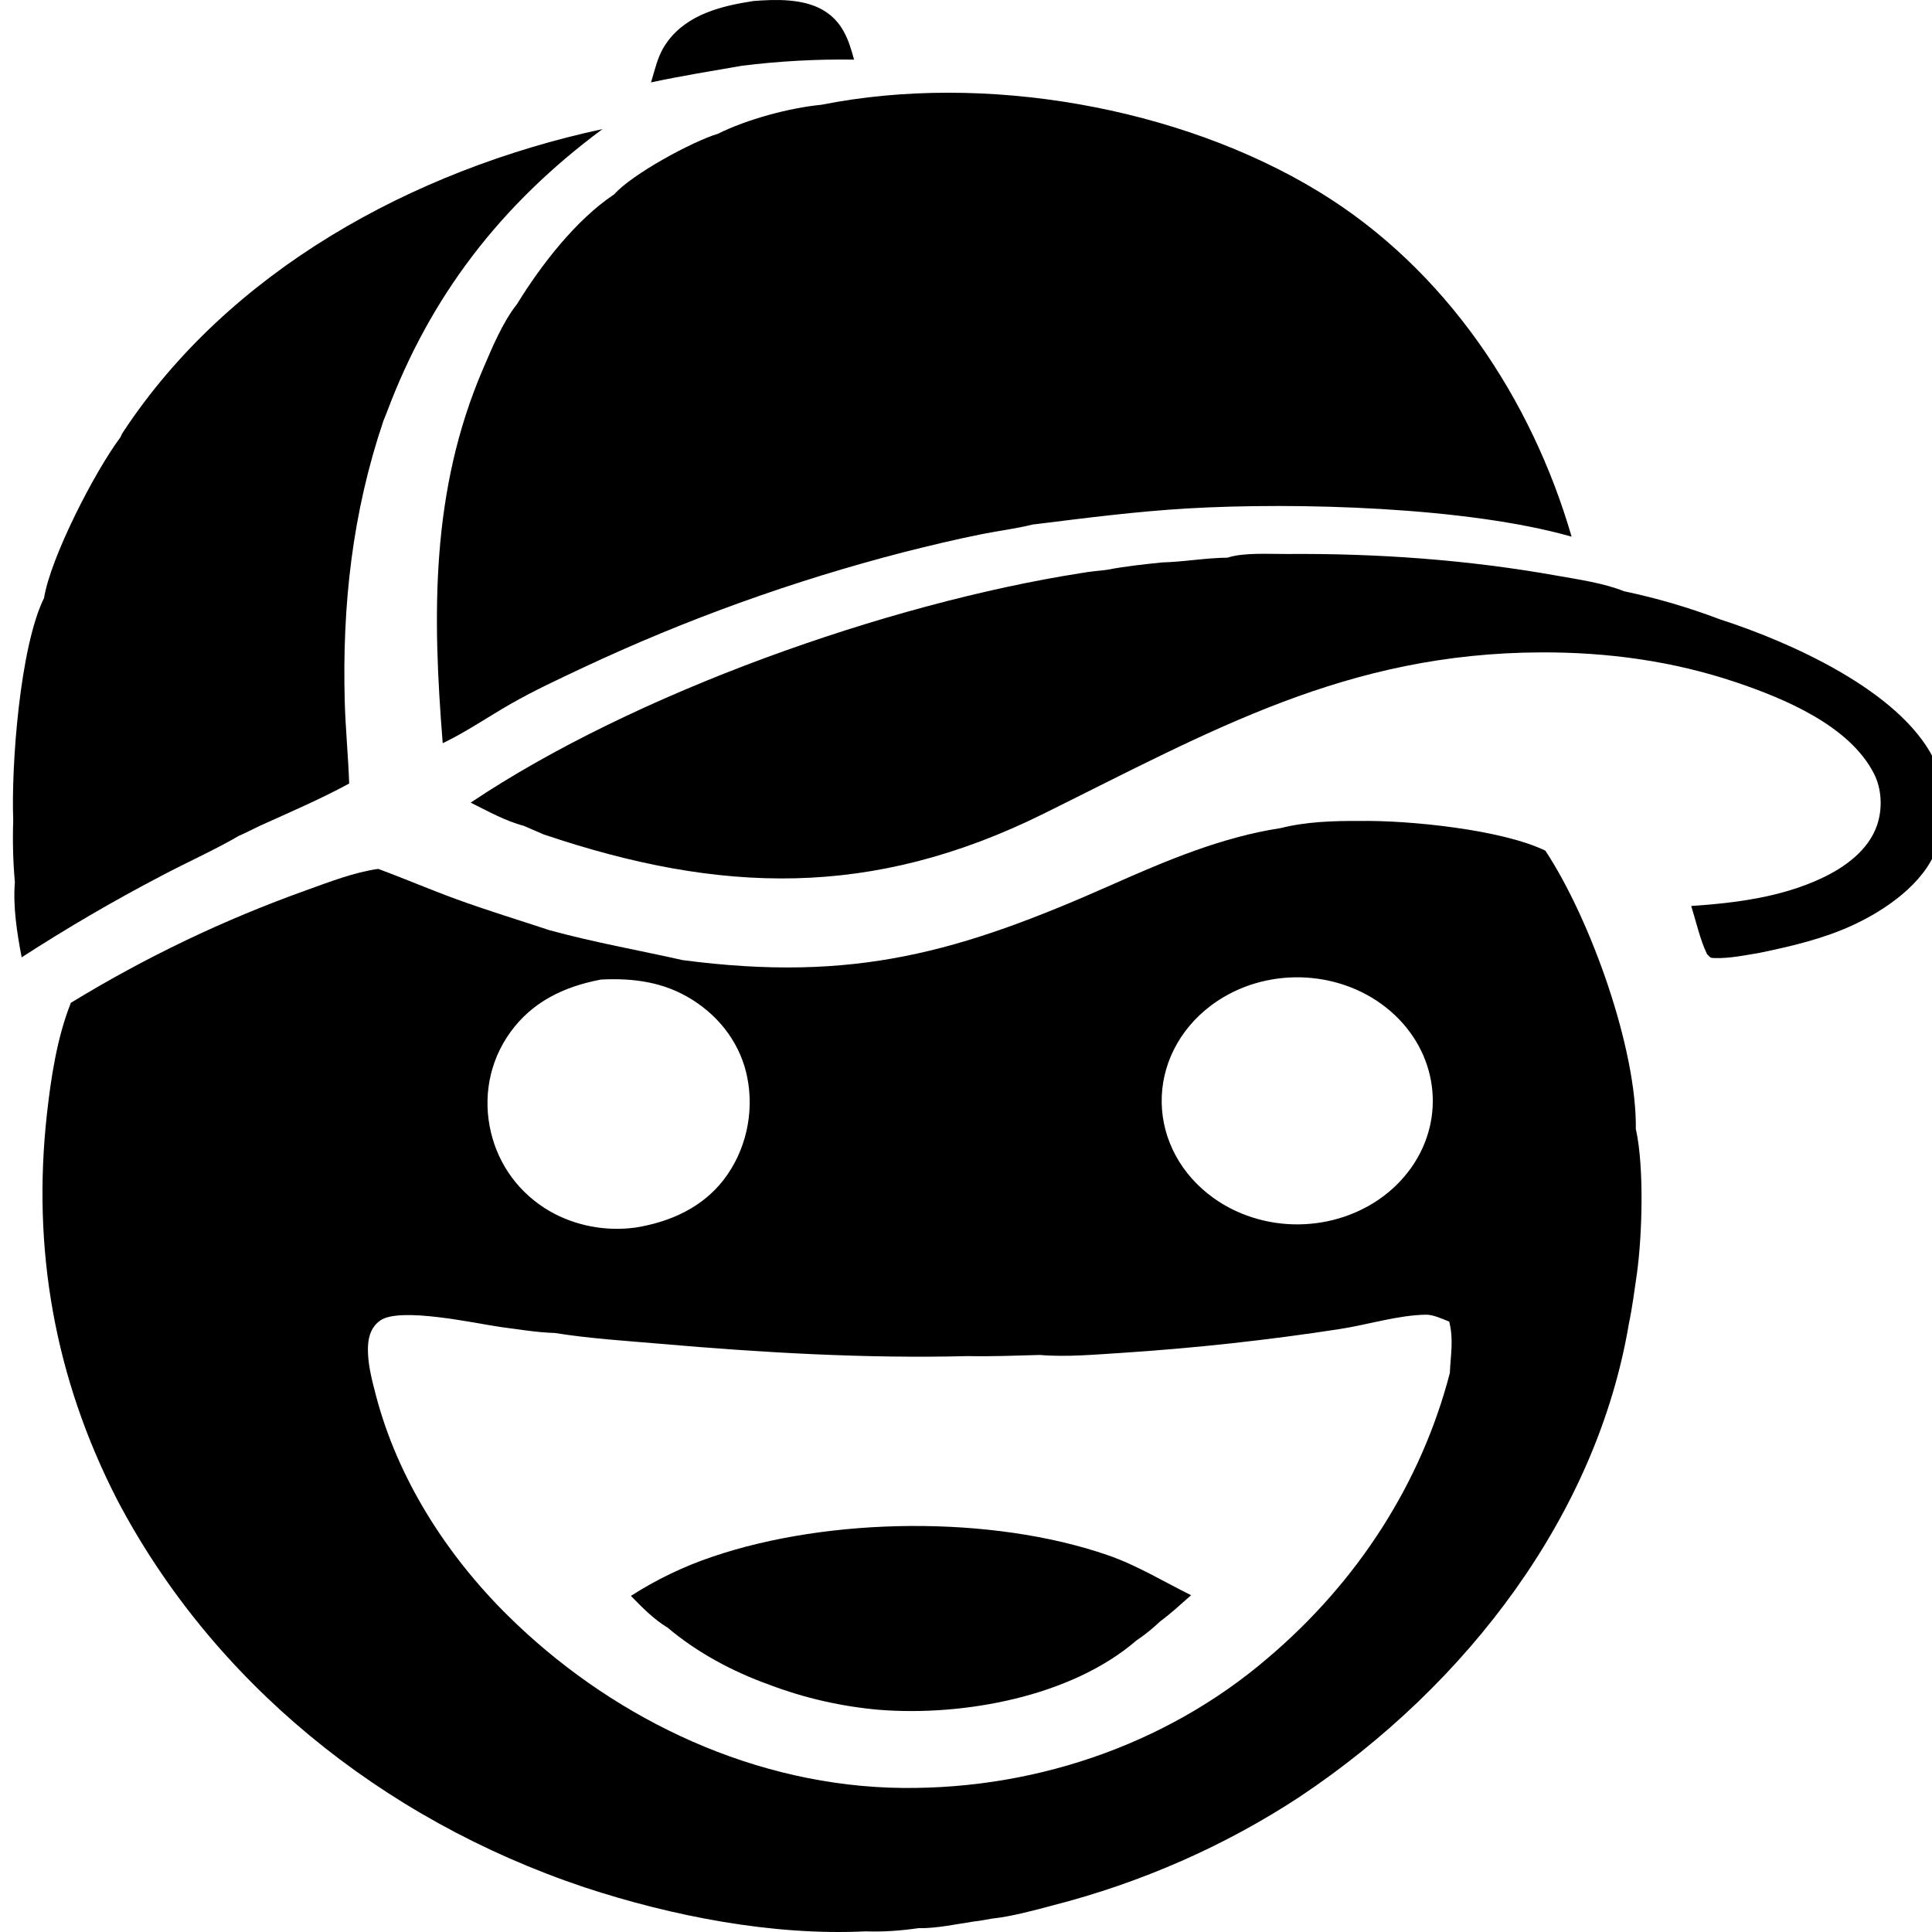 <svg xmlns="http://www.w3.org/2000/svg" fill="none" viewBox="0 0 128 128">
	<path
		d="M84.847 54.864C86.507 54.441 88.354 54.378 90.067 54.392C93.303 54.332 99.513 54.961 102.385 56.36C105.394 60.925 108.449 69.496 108.378 74.807L108.391 74.855C108.935 77.349 108.803 81.865 108.444 84.425C108.282 85.515 108.147 86.615 107.918 87.695C105.804 100.276 97.275 111.582 86.144 119.019C81.181 122.287 75.625 124.732 69.731 126.243C68.461 126.579 67.022 126.974 65.703 127.116C65.325 127.181 64.941 127.261 64.559 127.299C63.371 127.473 62.049 127.77 60.849 127.746C59.717 127.91 58.487 128.003 57.342 127.957C51.18 128.259 44.499 126.943 38.733 125.043C25.13 120.492 14.017 111.278 7.764 99.367C3.599 91.255 2.121 82.714 3.109 73.806C3.377 71.388 3.784 68.723 4.696 66.438C9.674 63.405 14.77 60.956 20.351 58.958C21.855 58.42 23.456 57.794 25.055 57.566C26.798 58.207 28.5 58.942 30.246 59.578C32.272 60.317 34.345 60.946 36.396 61.626C39.326 62.429 42.265 62.945 45.229 63.61C56.622 65.105 63.599 63.081 73.672 58.612C77.214 57.041 80.936 55.457 84.847 54.864ZM33.151 87.916C31.453 87.668 26.497 86.568 25.193 87.486C24.634 87.879 24.431 88.465 24.387 89.089C24.31 90.192 24.628 91.383 24.906 92.447C26.328 97.888 29.514 102.96 33.664 107.056C40.175 113.483 49.166 118.07 58.902 118.436C68.179 118.747 77.207 115.662 83.972 109.868C89.966 104.797 94.173 98.218 96.056 90.965C96.104 89.766 96.32 88.766 96.014 87.559C95.567 87.389 94.963 87.094 94.476 87.102C92.612 87.13 90.608 87.769 88.757 88.053C83.988 88.789 79.182 89.314 74.358 89.629C72.614 89.738 70.64 89.922 68.902 89.769C67.306 89.813 65.709 89.877 64.112 89.845C57.392 90.017 50.474 89.615 43.78 89.032C41.452 88.83 39.068 88.685 36.767 88.314C35.565 88.281 34.343 88.067 33.151 87.916ZM80.177 66.66C78.105 68.242 76.925 70.59 76.965 73.052C77.004 75.515 78.258 77.83 80.379 79.356C81.052 79.841 81.799 80.236 82.595 80.527C86.597 81.993 91.177 80.66 93.506 77.351C95.834 74.043 95.252 69.693 92.12 66.99C88.988 64.288 84.19 63.996 80.692 66.295C80.515 66.411 80.343 66.533 80.177 66.66ZM42.092 81.331C44.437 80.958 46.536 79.981 47.935 78.175C49.43 76.246 49.972 73.704 49.51 71.392C49.104 69.299 47.791 67.441 45.868 66.237C44.03 65.076 42.014 64.787 39.819 64.898C37.309 65.371 35.234 66.409 33.802 68.4C32.394 70.36 31.986 72.747 32.527 75.024C33.037 77.169 34.385 79.068 36.432 80.25C38.118 81.213 40.124 81.596 42.092 81.331Z" />
	<path
		d="M41.799 105.732C43.484 104.65 45.296 103.779 47.194 103.139C54.911 100.511 65.677 100.366 73.395 103.035C75.348 103.71 77.071 104.778 78.913 105.686C78.244 106.279 77.585 106.887 76.866 107.42C76.357 107.9 75.867 108.3 75.284 108.691C70.958 112.422 63.825 113.711 58.287 113.283C55.775 113.068 53.305 112.506 50.948 111.611C48.553 110.754 46.176 109.483 44.23 107.834C43.332 107.301 42.526 106.477 41.799 105.732Z" />
	<path
		d="M54.429 6.94C65.183 4.796 78.125 7.067 87.358 12.688C95.839 17.852 101.492 26.495 104.123 35.556C97.211 33.581 85.853 33.267 78.691 33.685C75.294 33.883 72.002 34.309 68.633 34.726L68.419 34.75C67.328 35.025 66.174 35.164 65.067 35.385C63.344 35.728 61.628 36.141 59.927 36.569C52.57 38.467 45.43 41.038 38.608 44.244C36.994 45.004 35.352 45.766 33.811 46.65C32.363 47.48 30.951 48.448 29.448 49.183L29.331 49.239C28.646 40.727 28.53 32.516 32.004 24.436C32.614 23.017 33.289 21.368 34.258 20.141C35.821 17.597 38.141 14.57 40.701 12.868C41.856 11.553 45.845 9.381 47.571 8.859C49.473 7.914 52.272 7.148 54.429 6.94Z" />
	<path
		d="M81.325 36.946C82.413 36.592 84.082 36.711 85.23 36.703C91.264 36.658 97.204 37.08 103.148 38.138C104.58 38.393 106.252 38.63 107.593 39.171C109.743 39.622 111.855 40.24 113.91 41.018C118.528 42.507 125.797 45.715 128.088 50.223C128.257 50.555 128.448 50.939 128.544 51.296C129.012 53.023 128.973 54.598 128.296 56.254C127.445 58.556 124.917 60.29 122.778 61.283C120.825 62.19 118.698 62.688 116.599 63.124C115.637 63.286 114.612 63.498 113.636 63.476C113.306 63.469 113.325 63.453 113.096 63.215C112.629 62.246 112.372 61.055 112.047 60.024C114.981 59.826 117.992 59.445 120.683 58.186C122.219 57.466 123.791 56.339 124.361 54.67C124.73 53.588 124.677 52.276 124.154 51.252C122.524 48.06 118.176 46.265 114.997 45.196C110.828 43.794 106.507 43.207 102.12 43.222C89.236 43.264 80.337 48.367 69.145 53.909C57.786 59.534 47.738 59.238 36.014 55.281L34.703 54.714C33.495 54.401 32.301 53.728 31.182 53.177C42.01 45.922 58.77 39.98 71.65 37.965C72.207 37.872 72.763 37.811 73.325 37.754C74.543 37.517 75.761 37.389 76.993 37.263C78.441 37.224 79.863 36.963 81.325 36.946Z" />
	<path
		d="M7.989 28.954C8.088 28.731 8.053 28.783 8.17 28.605C15.167 17.997 27.254 11.284 39.916 8.552C33.144 13.577 28.499 19.651 25.63 27.314L25.403 27.879C23.34 33.977 22.668 40.091 22.84 46.473C22.89 48.288 23.072 50.097 23.134 51.91C21.246 52.938 19.208 53.812 17.24 54.7C16.765 54.928 16.293 55.171 15.811 55.385C14.161 56.343 12.372 57.136 10.678 58.033C7.509 59.691 4.424 61.491 1.436 63.426C1.128 61.835 0.854 60.065 0.985 58.448C0.865 57.086 0.829 55.719 0.876 54.353C0.738 50.734 1.315 42.87 2.917 39.622C3.354 36.939 6.241 31.296 7.989 28.954Z" />
	<path
		d="M49.911 0.068C51.39 -0.05 53.204 -0.102 54.523 0.666C55.798 1.408 56.228 2.606 56.582 3.95C54.101 3.914 51.62 4.049 49.158 4.356C47.148 4.707 45.127 5.029 43.132 5.459C43.203 5.211 43.275 4.963 43.348 4.716C43.561 3.979 43.762 3.382 44.224 2.754C45.558 0.941 47.809 0.392 49.911 0.068Z" />

	<style>
		path {
			fill: #000;
		}

		@media (prefers-color-scheme: dark) {
			path {
				fill: #FFF;
			}
		}
	</style>
</svg>
